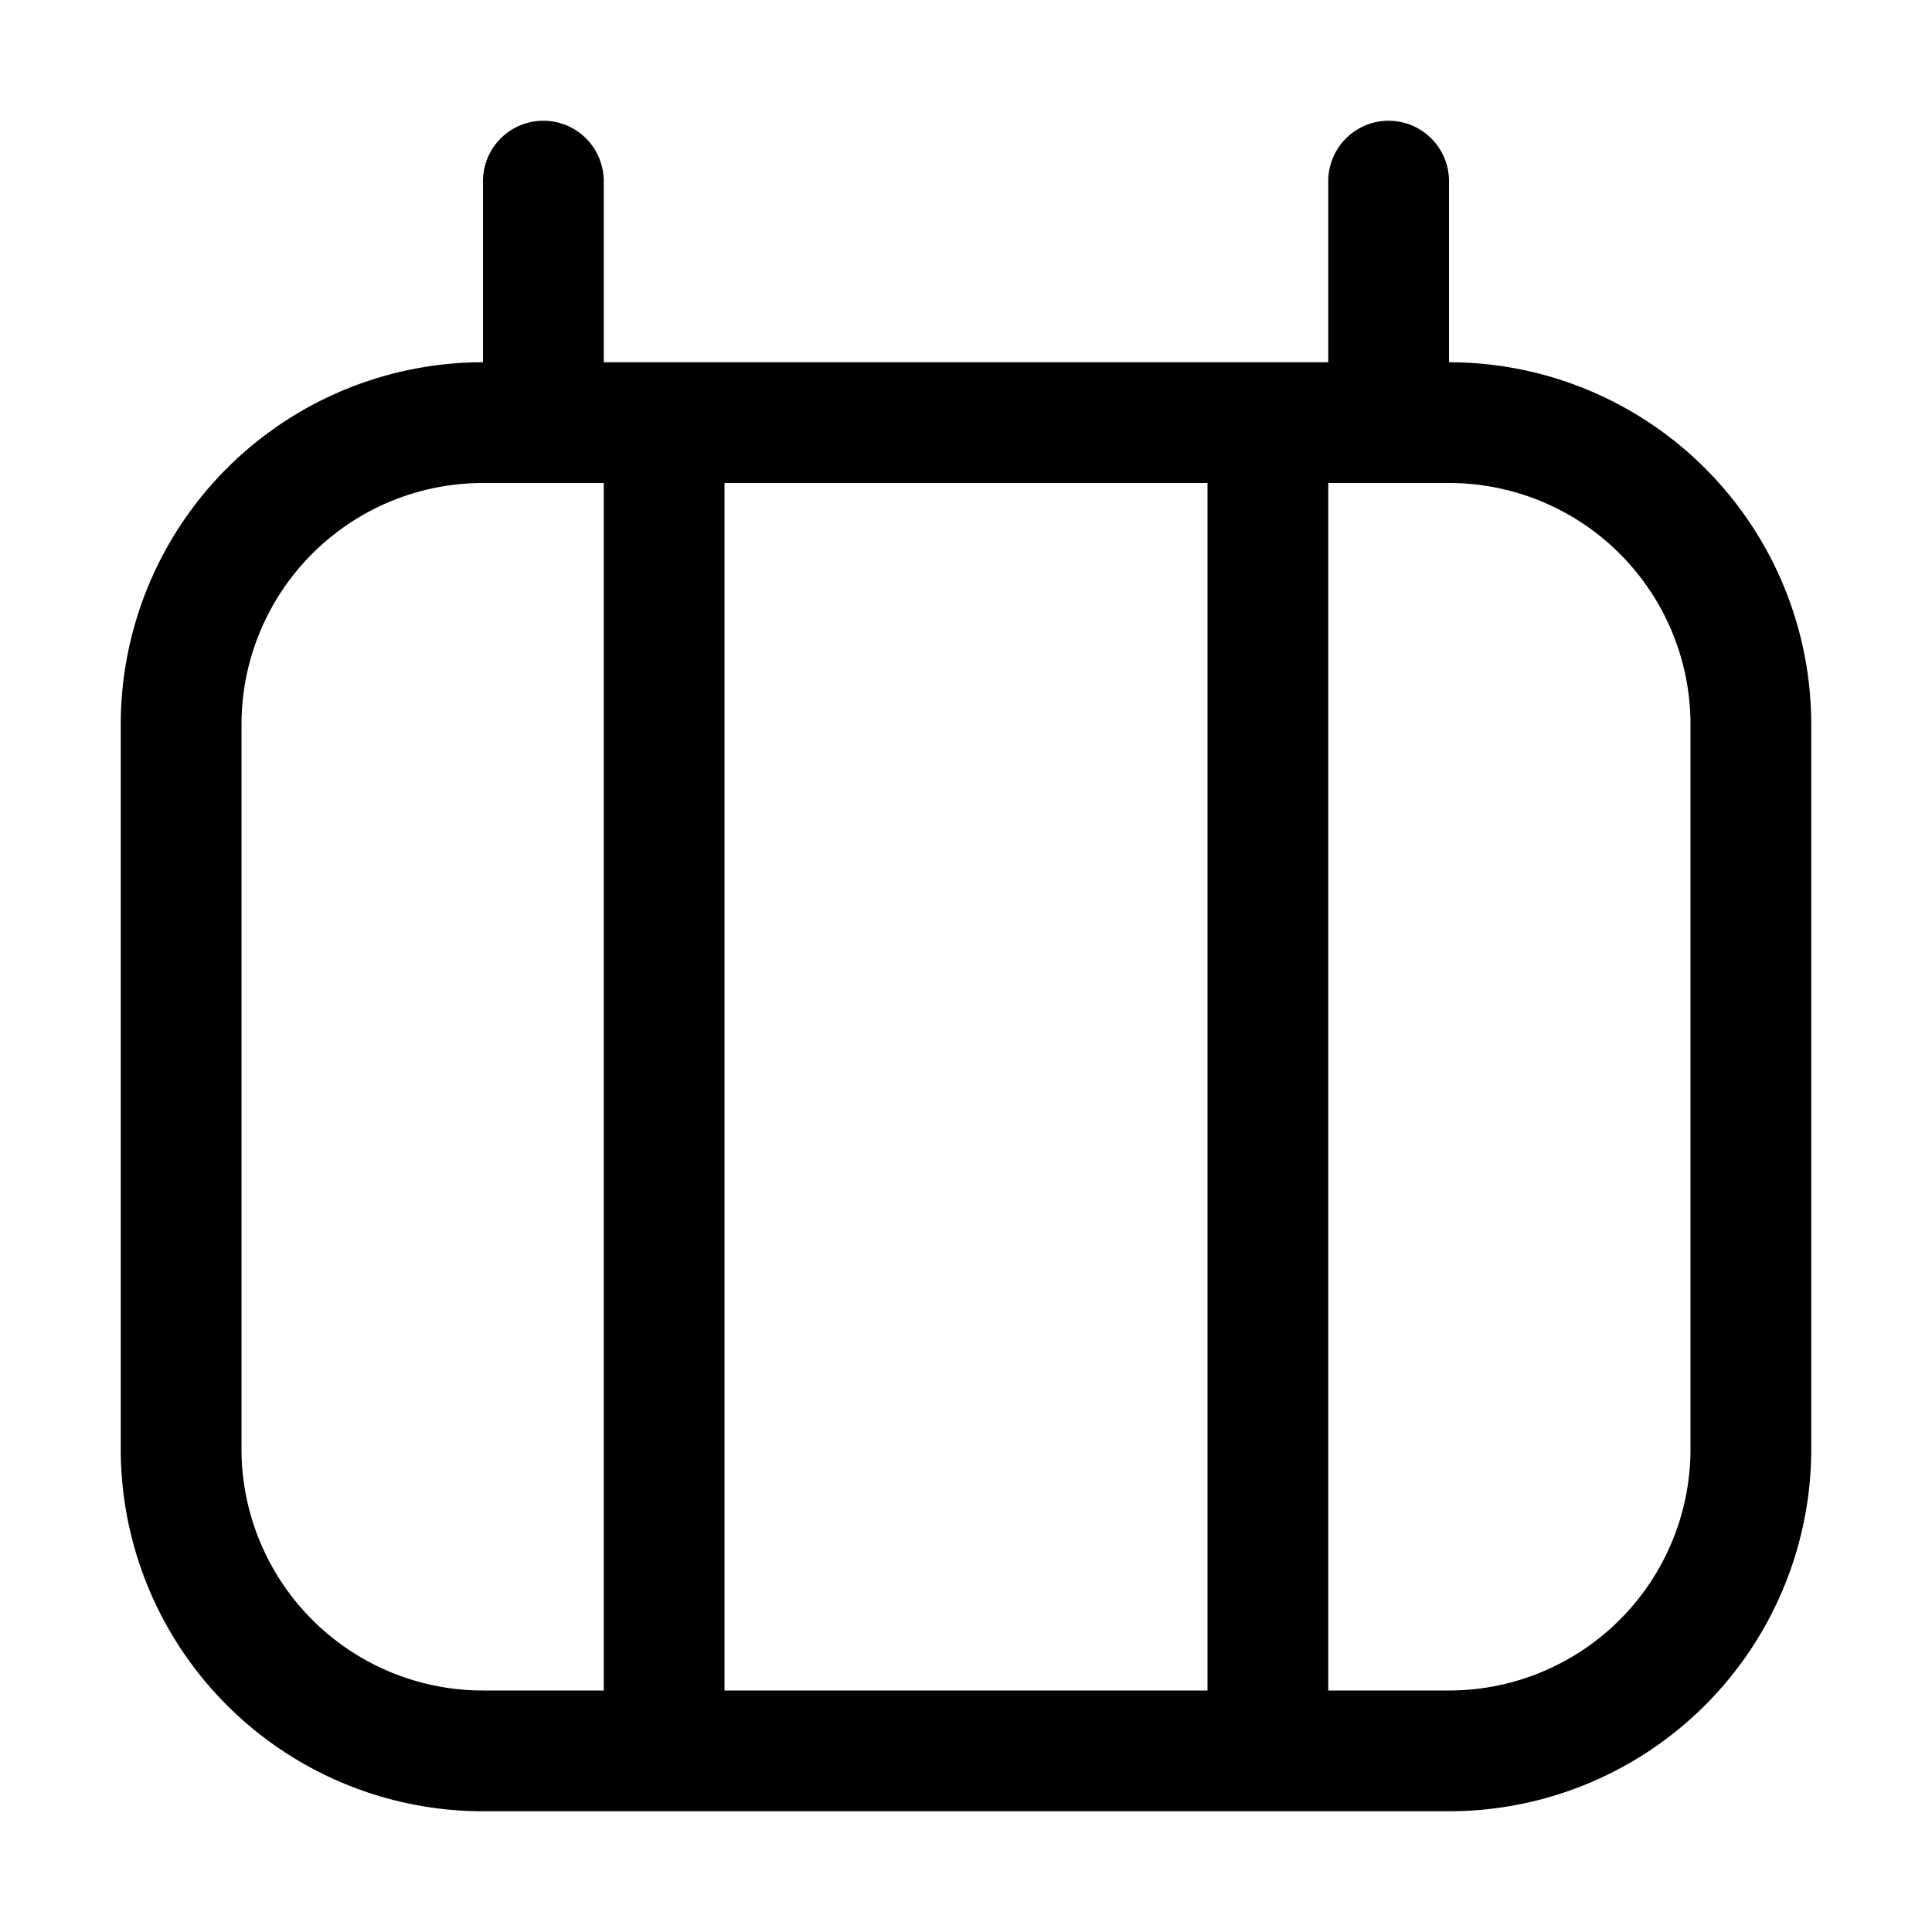 <svg xmlns="http://www.w3.org/2000/svg" width="24" height="24" viewBox="0 0 24 24">
  <g class="ic-calendar-3day">
    <path fill-rule="evenodd" d="M6 4.5V2.25a.75.75 0 0 1 1.5 0V4.5h9V2.25a.75.75 0 0 1 1.5 0V4.5A4.5 4.5 0 0 1 22.5 9v9a4.5 4.5 0 0 1-4.5 4.5H6A4.5 4.5 0 0 1 1.5 18V9A4.5 4.5 0 0 1 6 4.5ZM6 6h1.5v15H6a3 3 0 0 1-3-3V9a3 3 0 0 1 3-3Zm10.5 0v15H18a3 3 0 0 0 3-3V9a3 3 0 0 0-3-3h-1.5ZM9 6v15h6V6H9Z" class="Icon"/>
  </g>
</svg>
